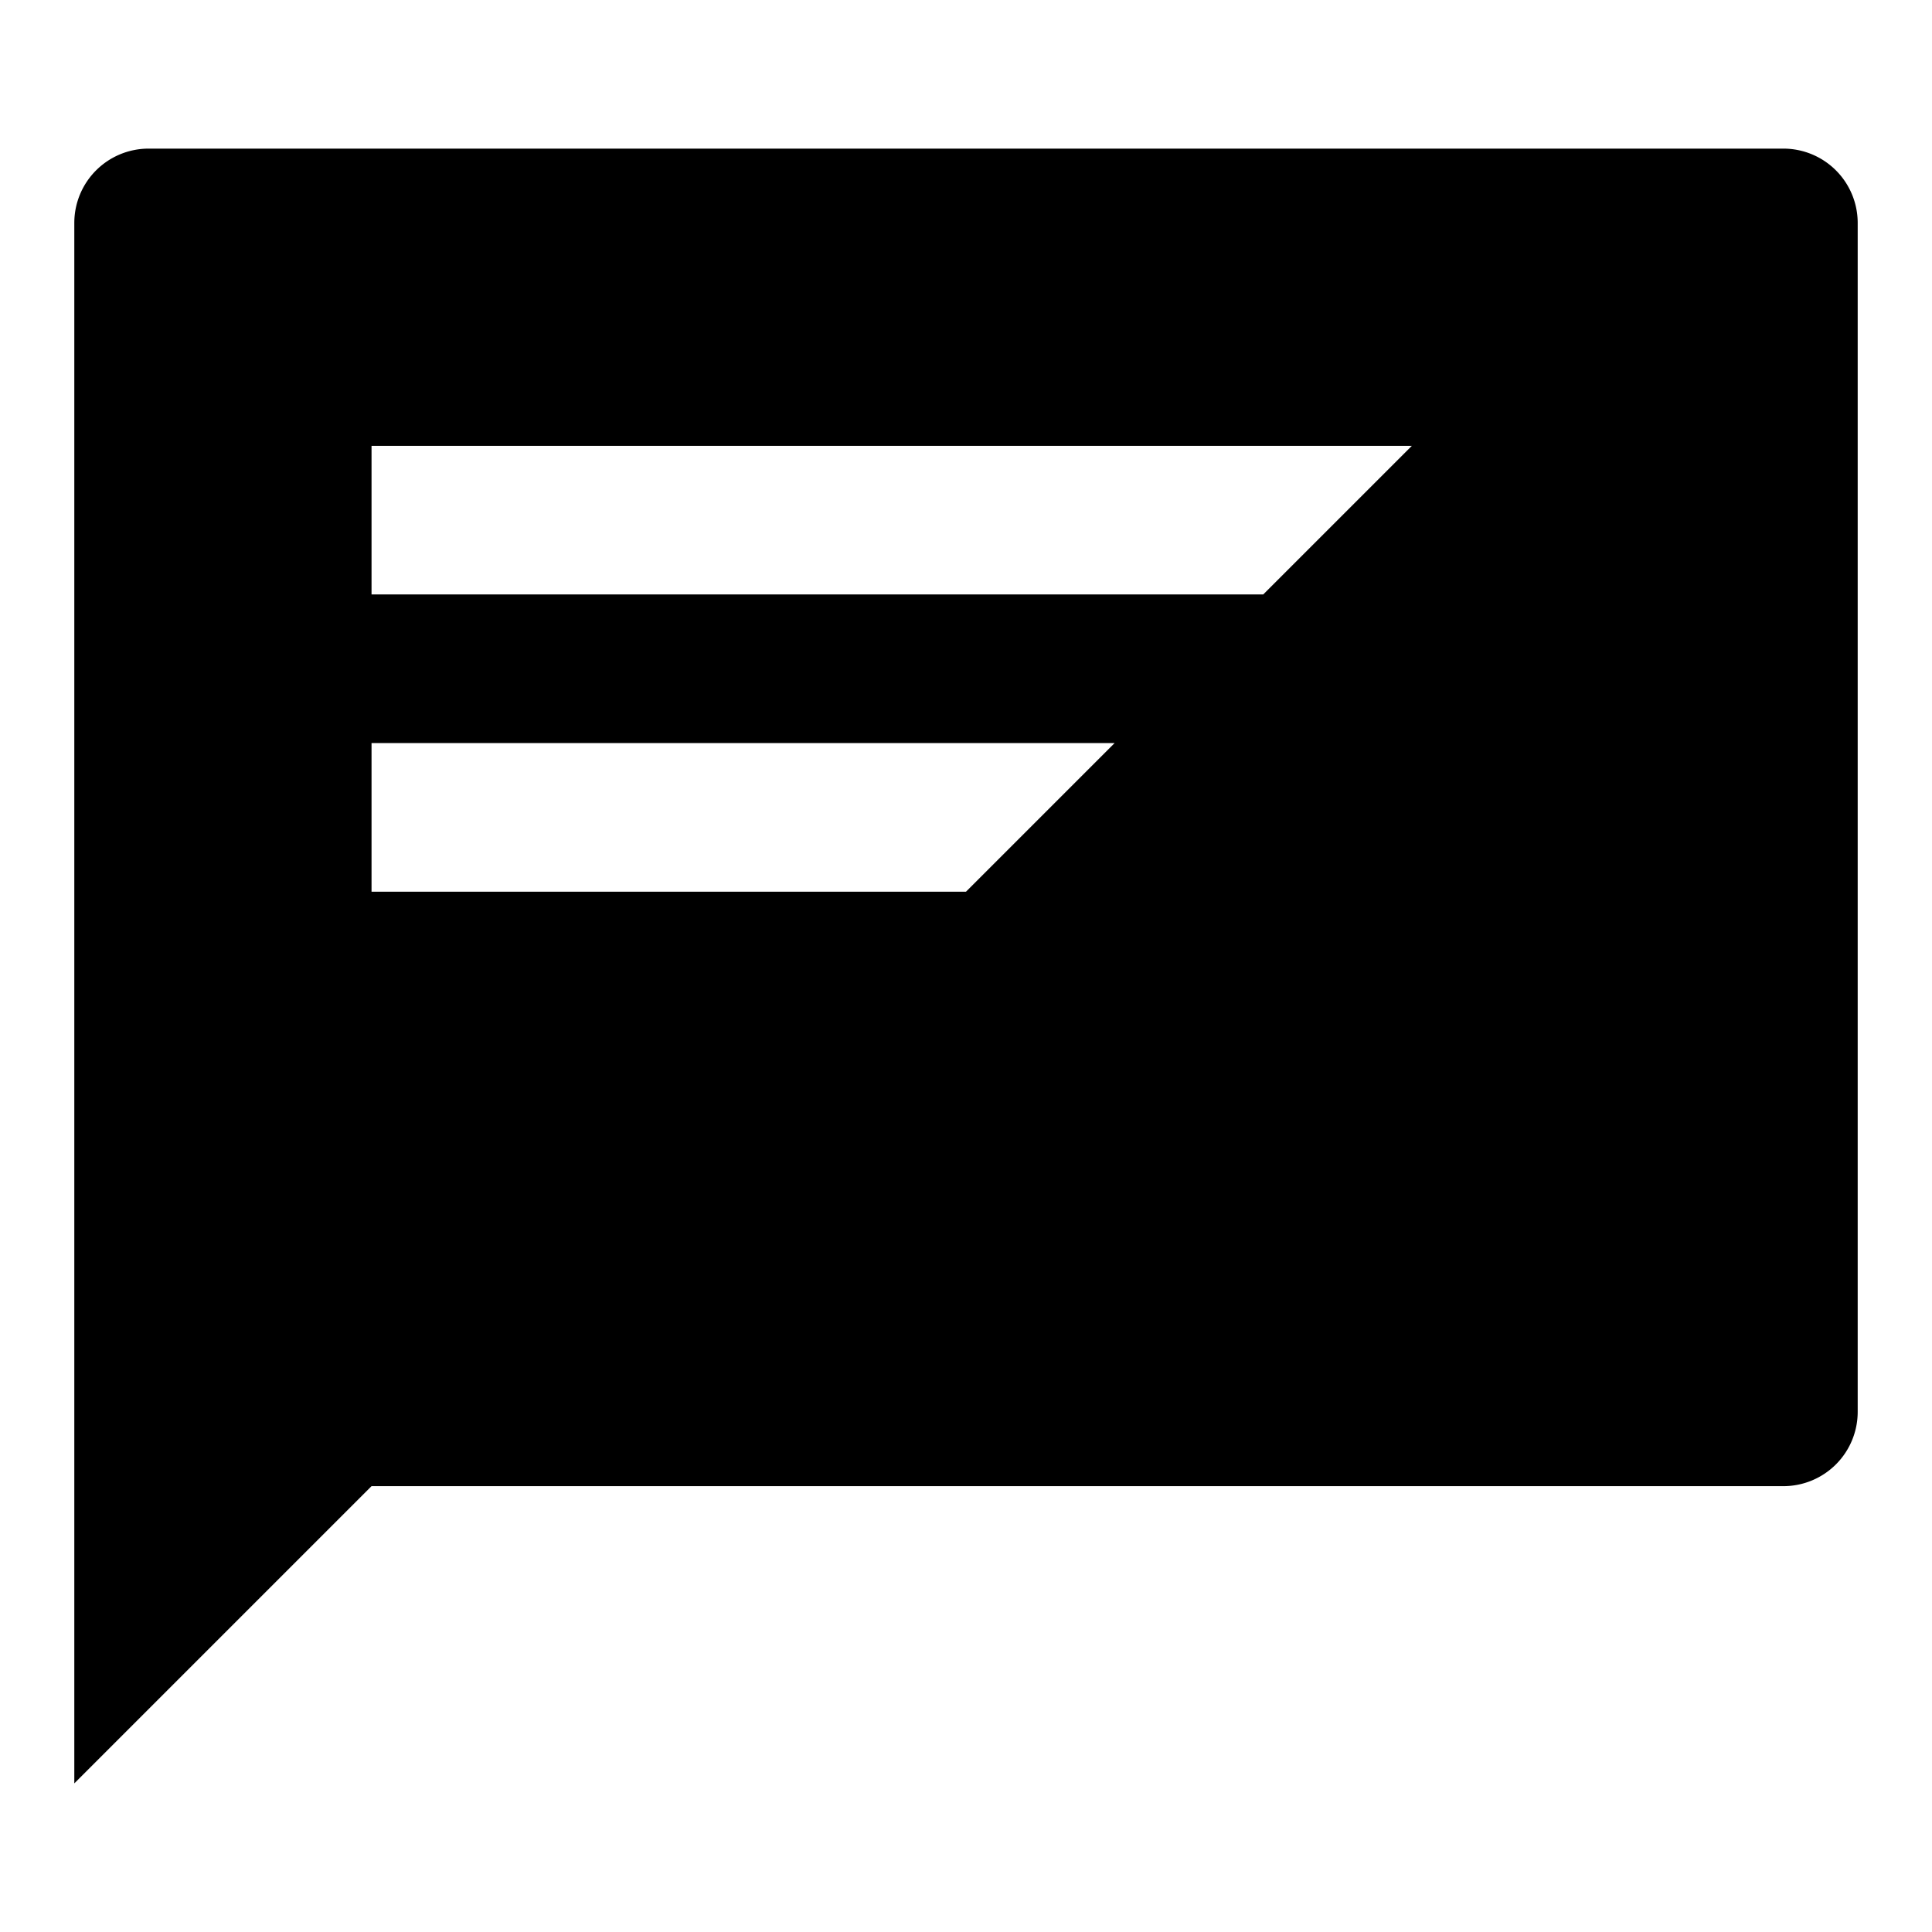 <svg id="eb145cfa-a857-48b3-a806-592aa2ea05ee" data-name="Blue" xmlns="http://www.w3.org/2000/svg" viewBox="0 0 260 260"><defs><style>.ec0829ad-e595-48f3-b007-9467aa66e805{fill-rule:evenodd;}</style></defs><path class="ec0829ad-e595-48f3-b007-9467aa66e805" d="M240,20H20A10,10,0,0,0,10,30V240l40-40H240a10,10,0,0,0,10-10V30A10,10,0,0,0,240,20ZM130,120H50V100H150Zm40-40H50V60H190Z"/></svg>